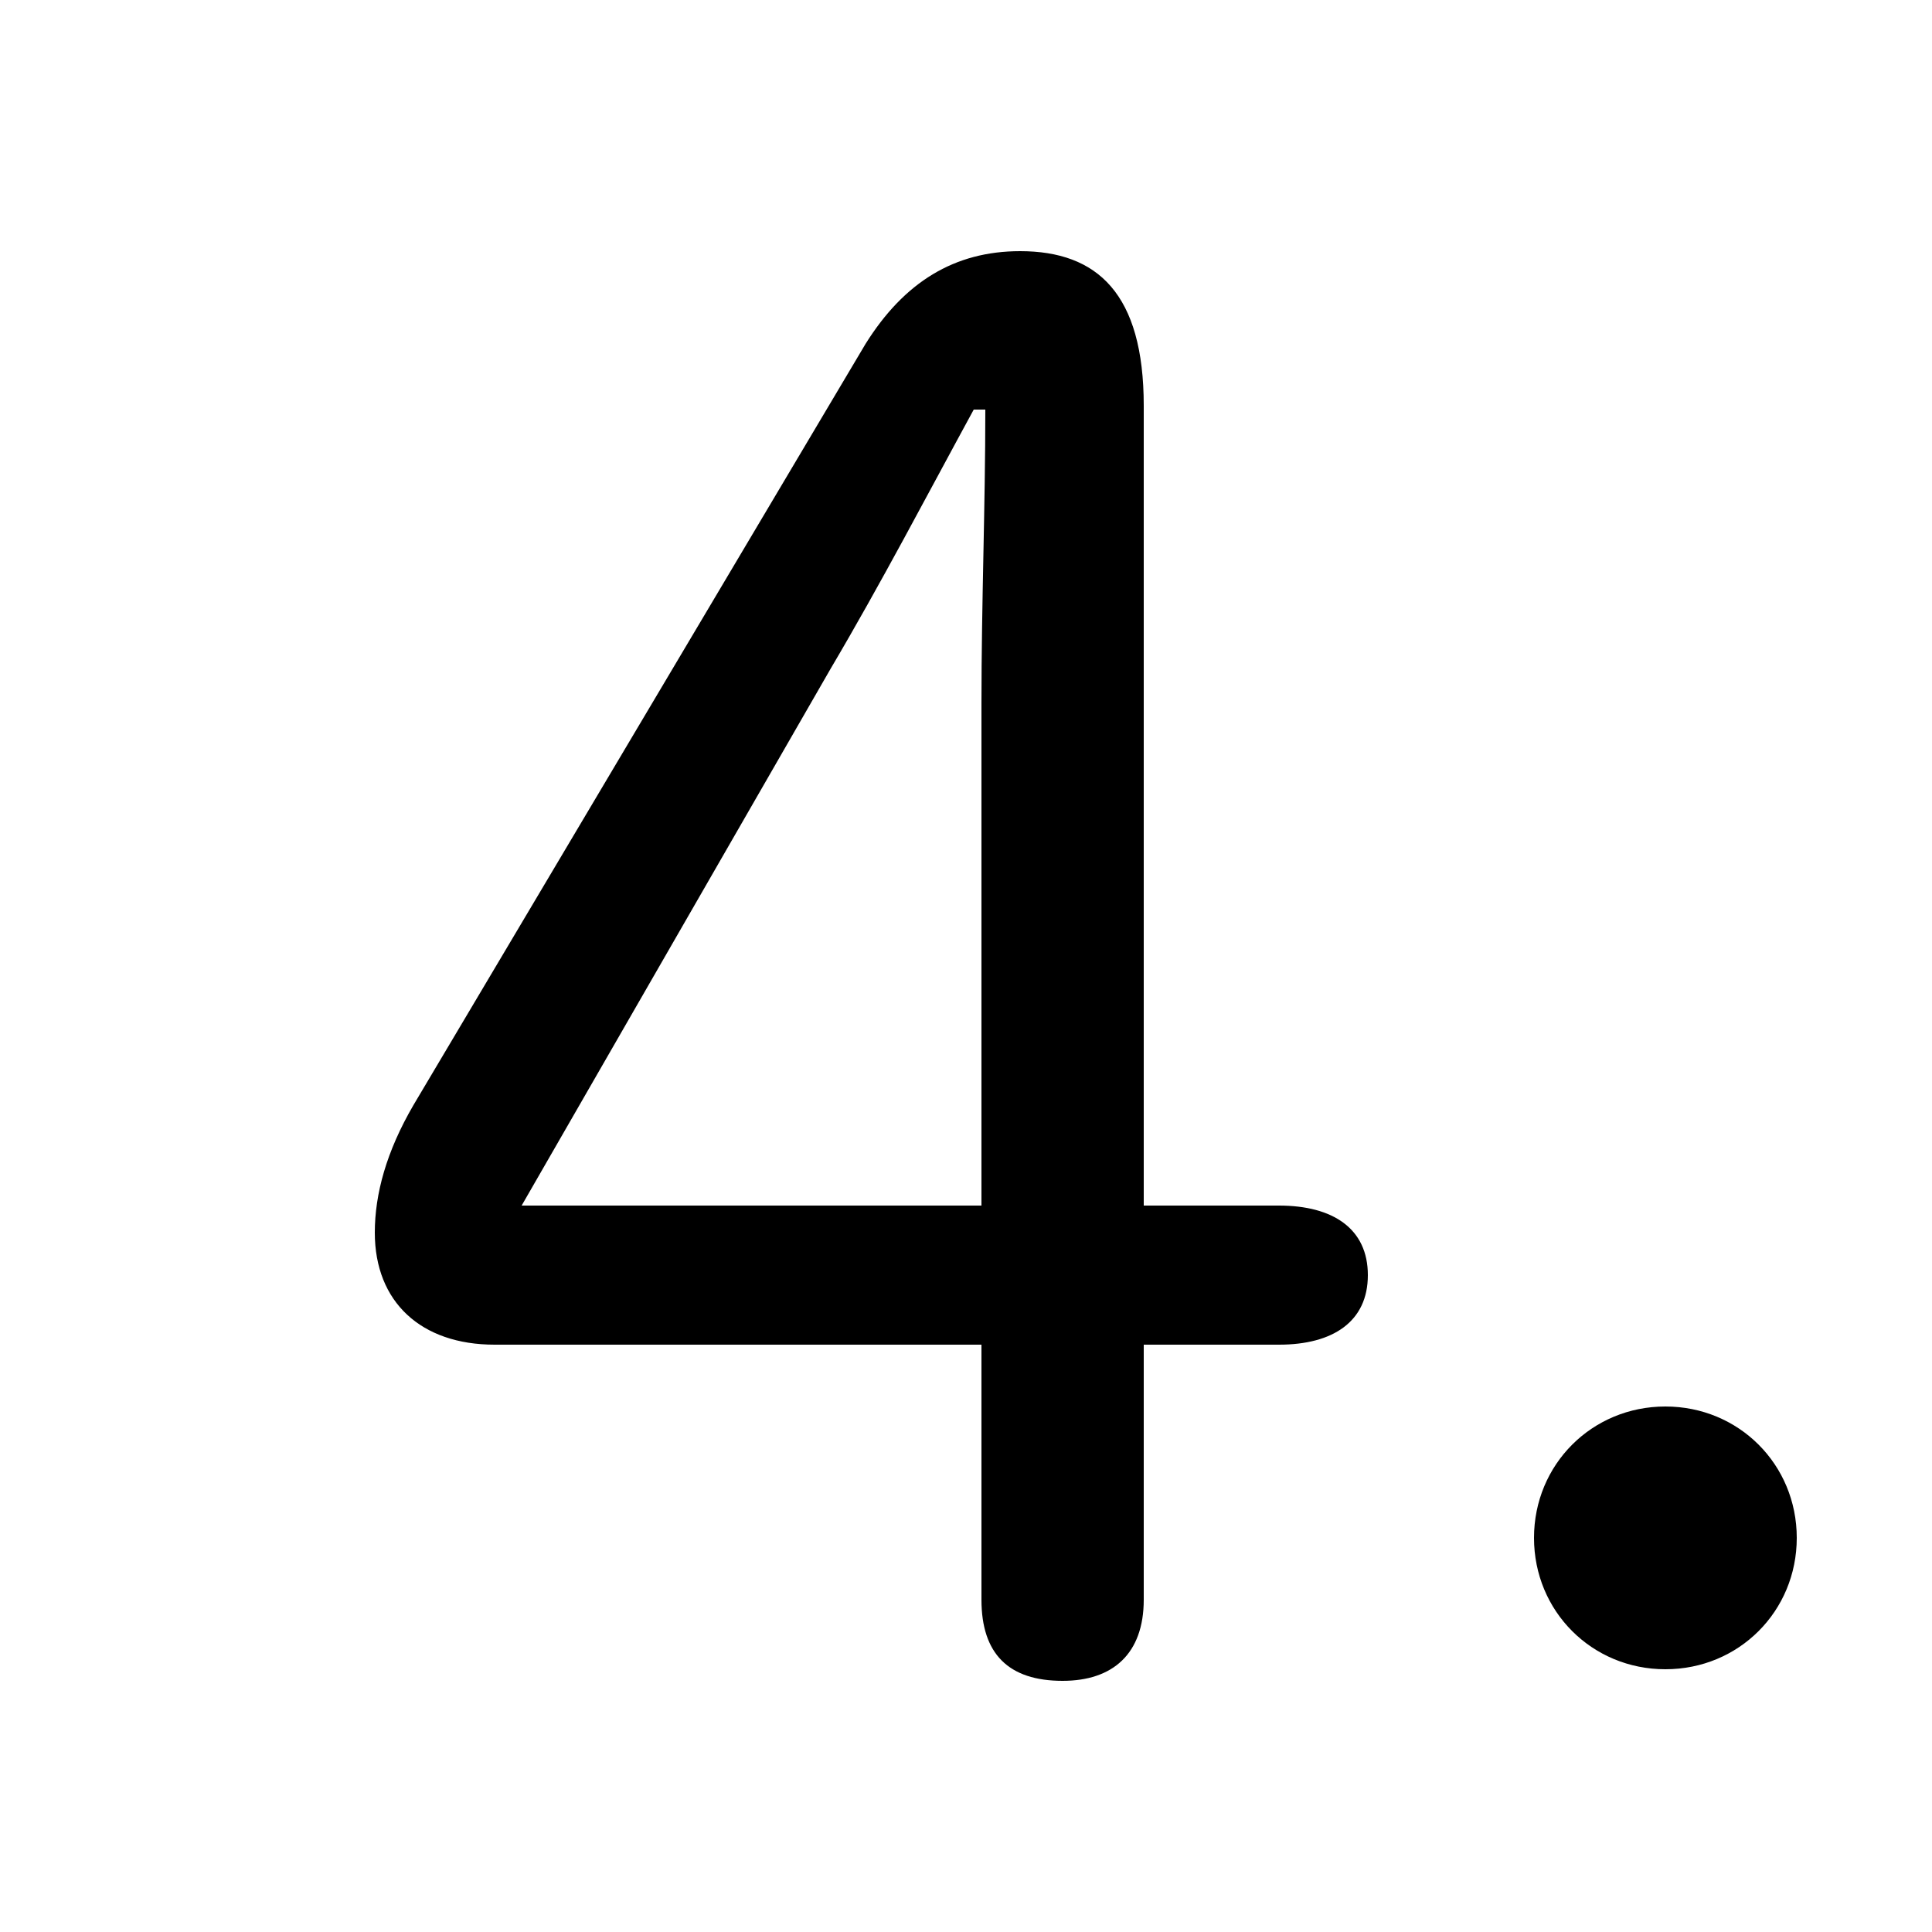 <svg xmlns="http://www.w3.org/2000/svg" viewBox="0 -44.0 50.0 50.0">
    <rect x="0" y="-44.0" width="50.0" height="50.0" fill="#808080" stroke="none"/>
    <g transform="scale(1, -1)">
        <!-- ボディの枠 -->
        <rect x="0" y="-6.0" width="50.0" height="50.0"
            stroke="white" fill="white"/>
        <!-- グリフ座標系の原点 -->
        <circle cx="0" cy="0" r="5" fill="white"/>
        <!-- グリフのアウトライン -->
        <g style="fill:black;stroke:#000000;stroke-width:0;stroke-linecap:round;stroke-linejoin:round;">
        <path d="M 25.4 9.2 L 25.4 2.6 C 25.4 1.2 26.1 0.5 27.5 0.5 C 28.8 0.5 29.6 1.2 29.6 2.6 L 29.6 9.2 L 33.1 9.2 C 34.5 9.2 35.4 9.8 35.4 11.0 C 35.4 12.2 34.5 12.8 33.1 12.8 L 29.6 12.8 L 29.6 33.5 C 29.6 36.4 28.4 37.5 26.4 37.5 C 24.7 37.5 23.4 36.7 22.4 35.1 L 10.7 15.4 C 10.0 14.2 9.7 13.1 9.7 12.1 C 9.7 10.3 10.9 9.2 12.8 9.2 Z M 25.4 12.8 L 13.5 12.8 L 21.5 26.7 C 22.8 28.9 24.0 31.2 25.2 33.4 L 25.5 33.4 C 25.5 30.9 25.4 28.4 25.4 25.8 Z M 43.1 7.6 C 41.2 7.6 39.7 6.1 39.7 4.2 C 39.7 2.3 41.2 0.8 43.1 0.8 C 45.0 0.8 46.5 2.3 46.5 4.2 C 46.5 6.1 45.0 7.6 43.1 7.6 Z"/>
    </g>
    </g>
</svg>
